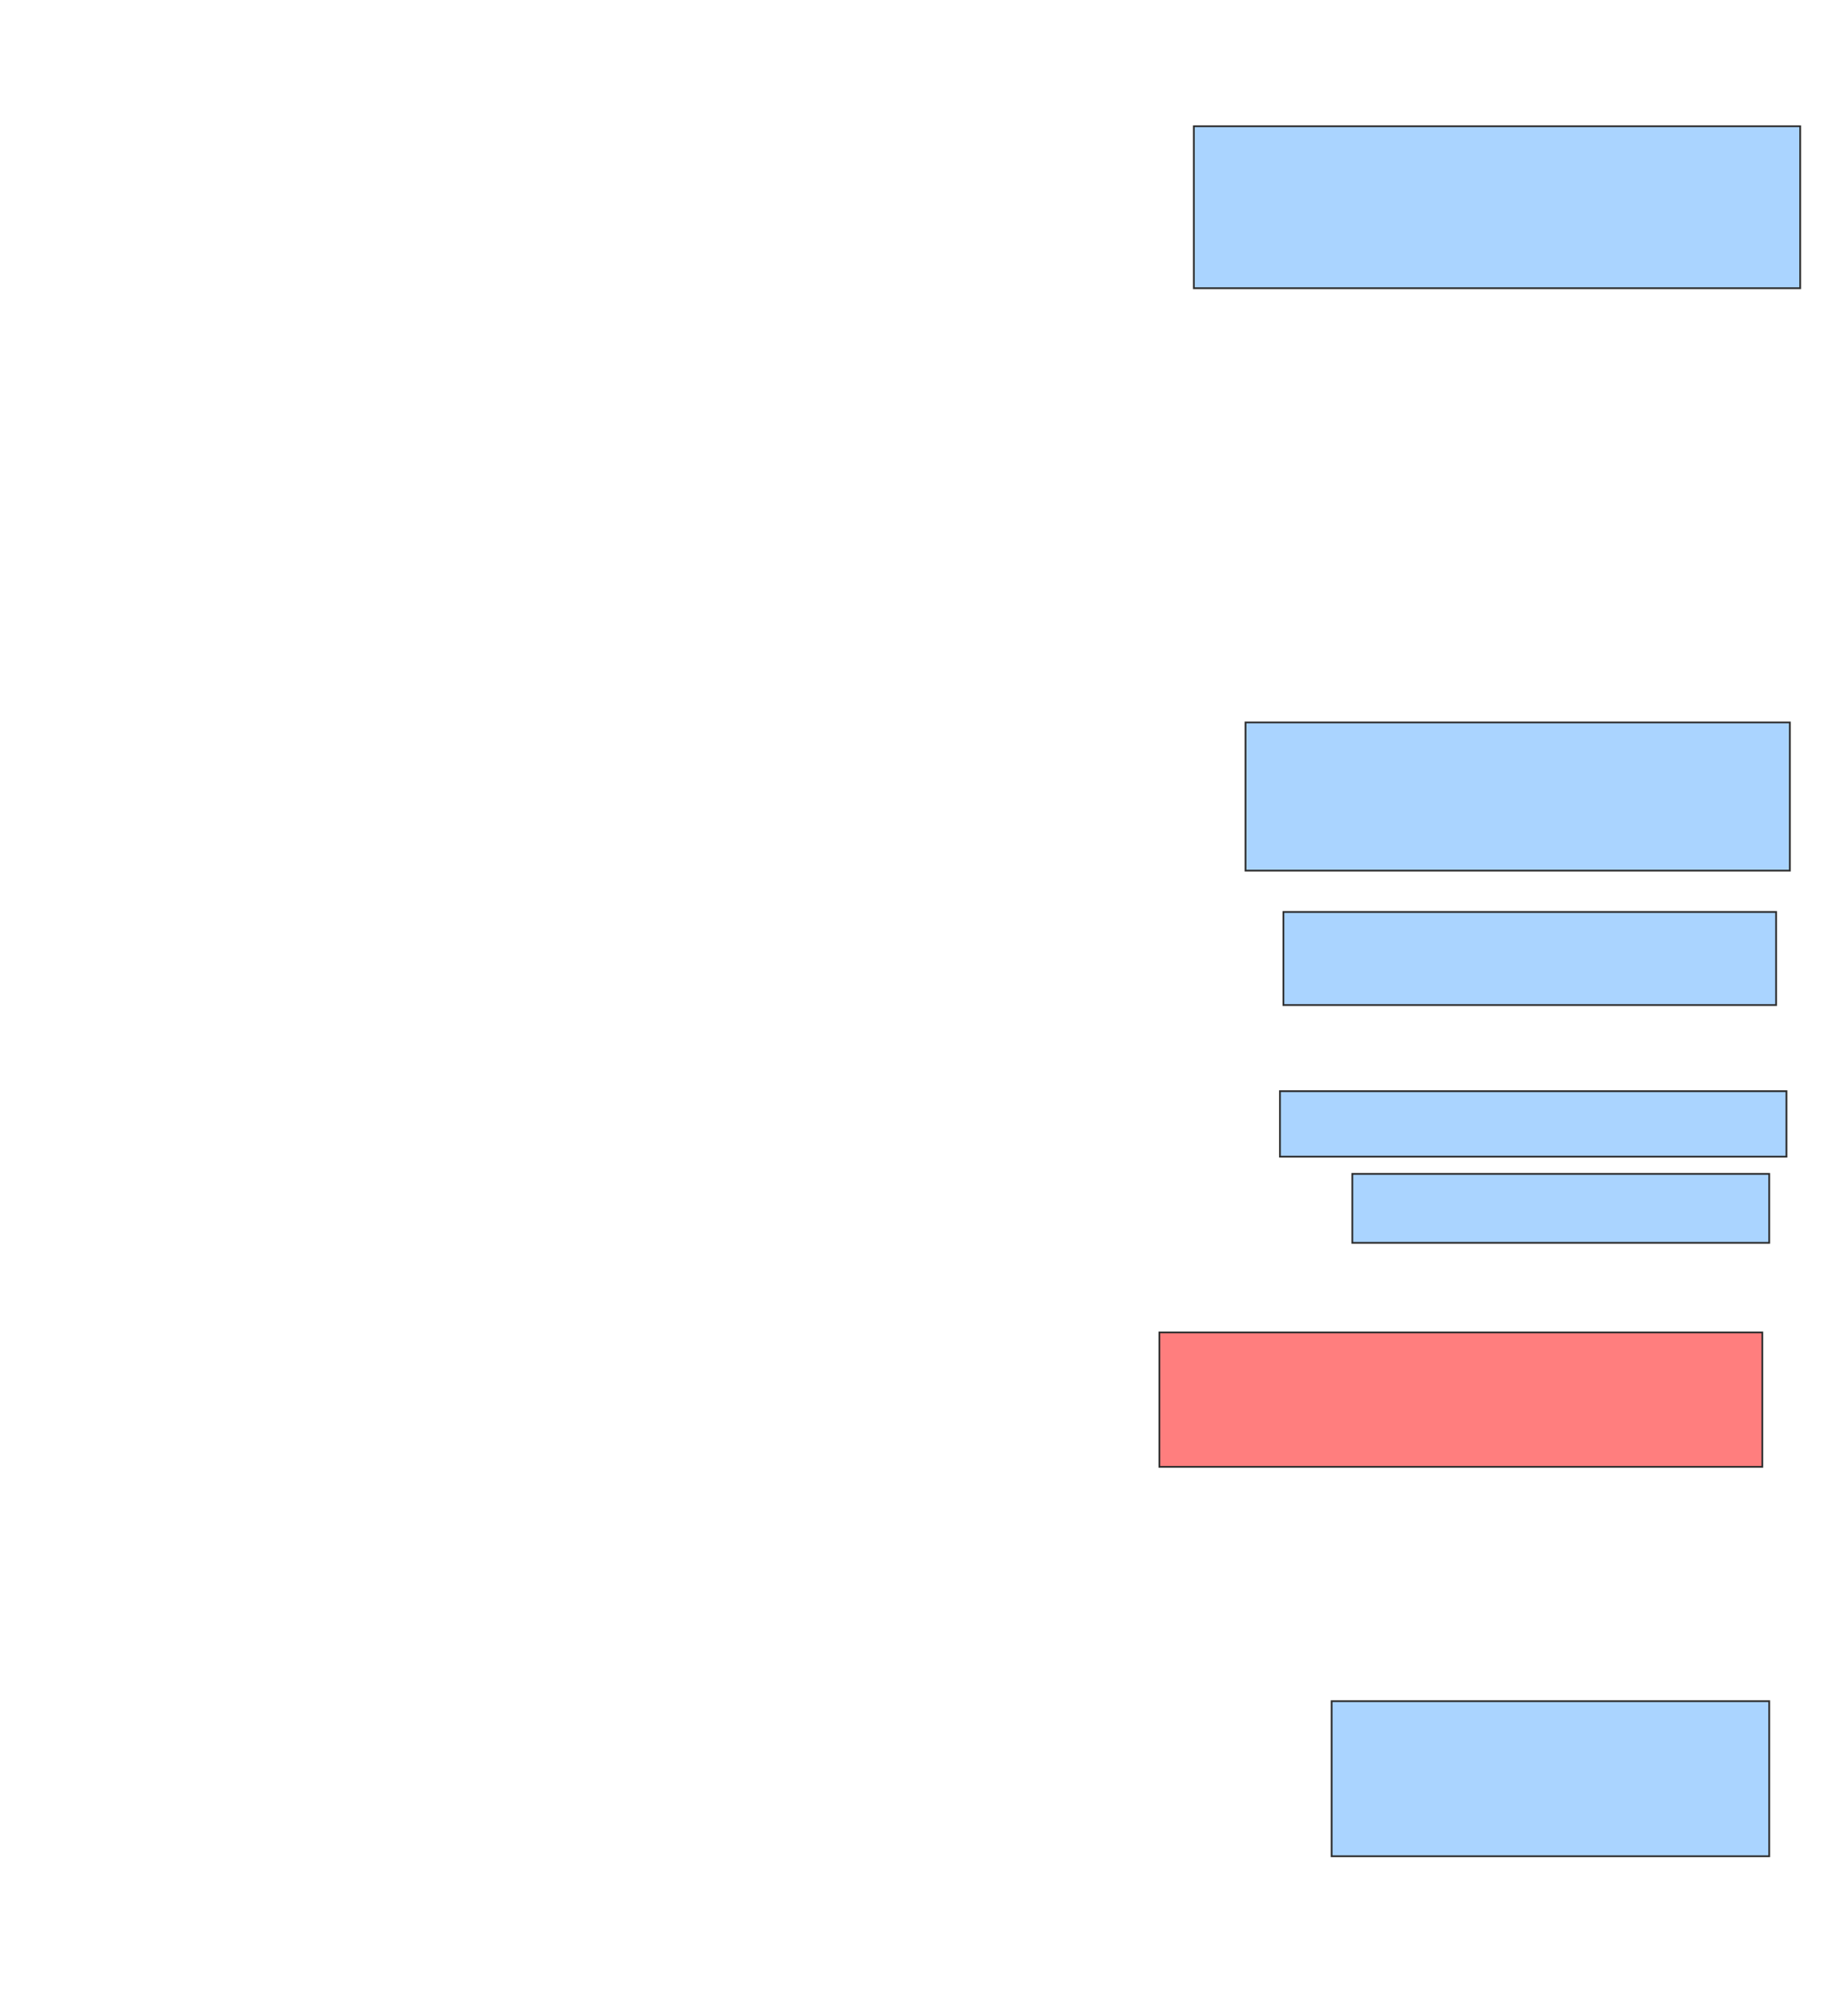 <svg xmlns="http://www.w3.org/2000/svg" width="1050" height="1147">
 <!-- Created with Image Occlusion Enhanced -->
 <g>
  <title>Labels</title>
 </g>
 <g>
  <title>Masks</title>
  <rect id="b92b021a428c4b4fa9755deb7e87f647-ao-1" height="92.157" width="345.098" y="71.824" x="679.412" stroke="#2D2D2D" fill="#aad4ff"/>
  <rect id="b92b021a428c4b4fa9755deb7e87f647-ao-2" height="84.314" width="309.804" y="411.039" x="708.824" stroke="#2D2D2D" fill="#aad4ff"/>
  <rect id="b92b021a428c4b4fa9755deb7e87f647-ao-3" height="52.941" width="280.392" y="518.882" x="730.392" stroke="#2D2D2D" fill="#aad4ff"/>
  <rect id="b92b021a428c4b4fa9755deb7e87f647-ao-4" height="37.255" width="288.235" y="620.843" x="728.431" stroke="#2D2D2D" fill="#aad4ff"/>
  <rect id="b92b021a428c4b4fa9755deb7e87f647-ao-5" height="39.216" width="237.255" y="667.902" x="769.608" stroke="#2D2D2D" fill="#aad4ff"/>
  <rect id="b92b021a428c4b4fa9755deb7e87f647-ao-6" height="76.471" width="343.137" y="758.098" x="659.804" stroke="#2D2D2D" fill="#FF7E7E" class="qshape"/>
  <rect id="b92b021a428c4b4fa9755deb7e87f647-ao-7" height="88.235" width="249.02" y="967.902" x="757.843" stroke="#2D2D2D" fill="#aad4ff"/>
 </g>
</svg>